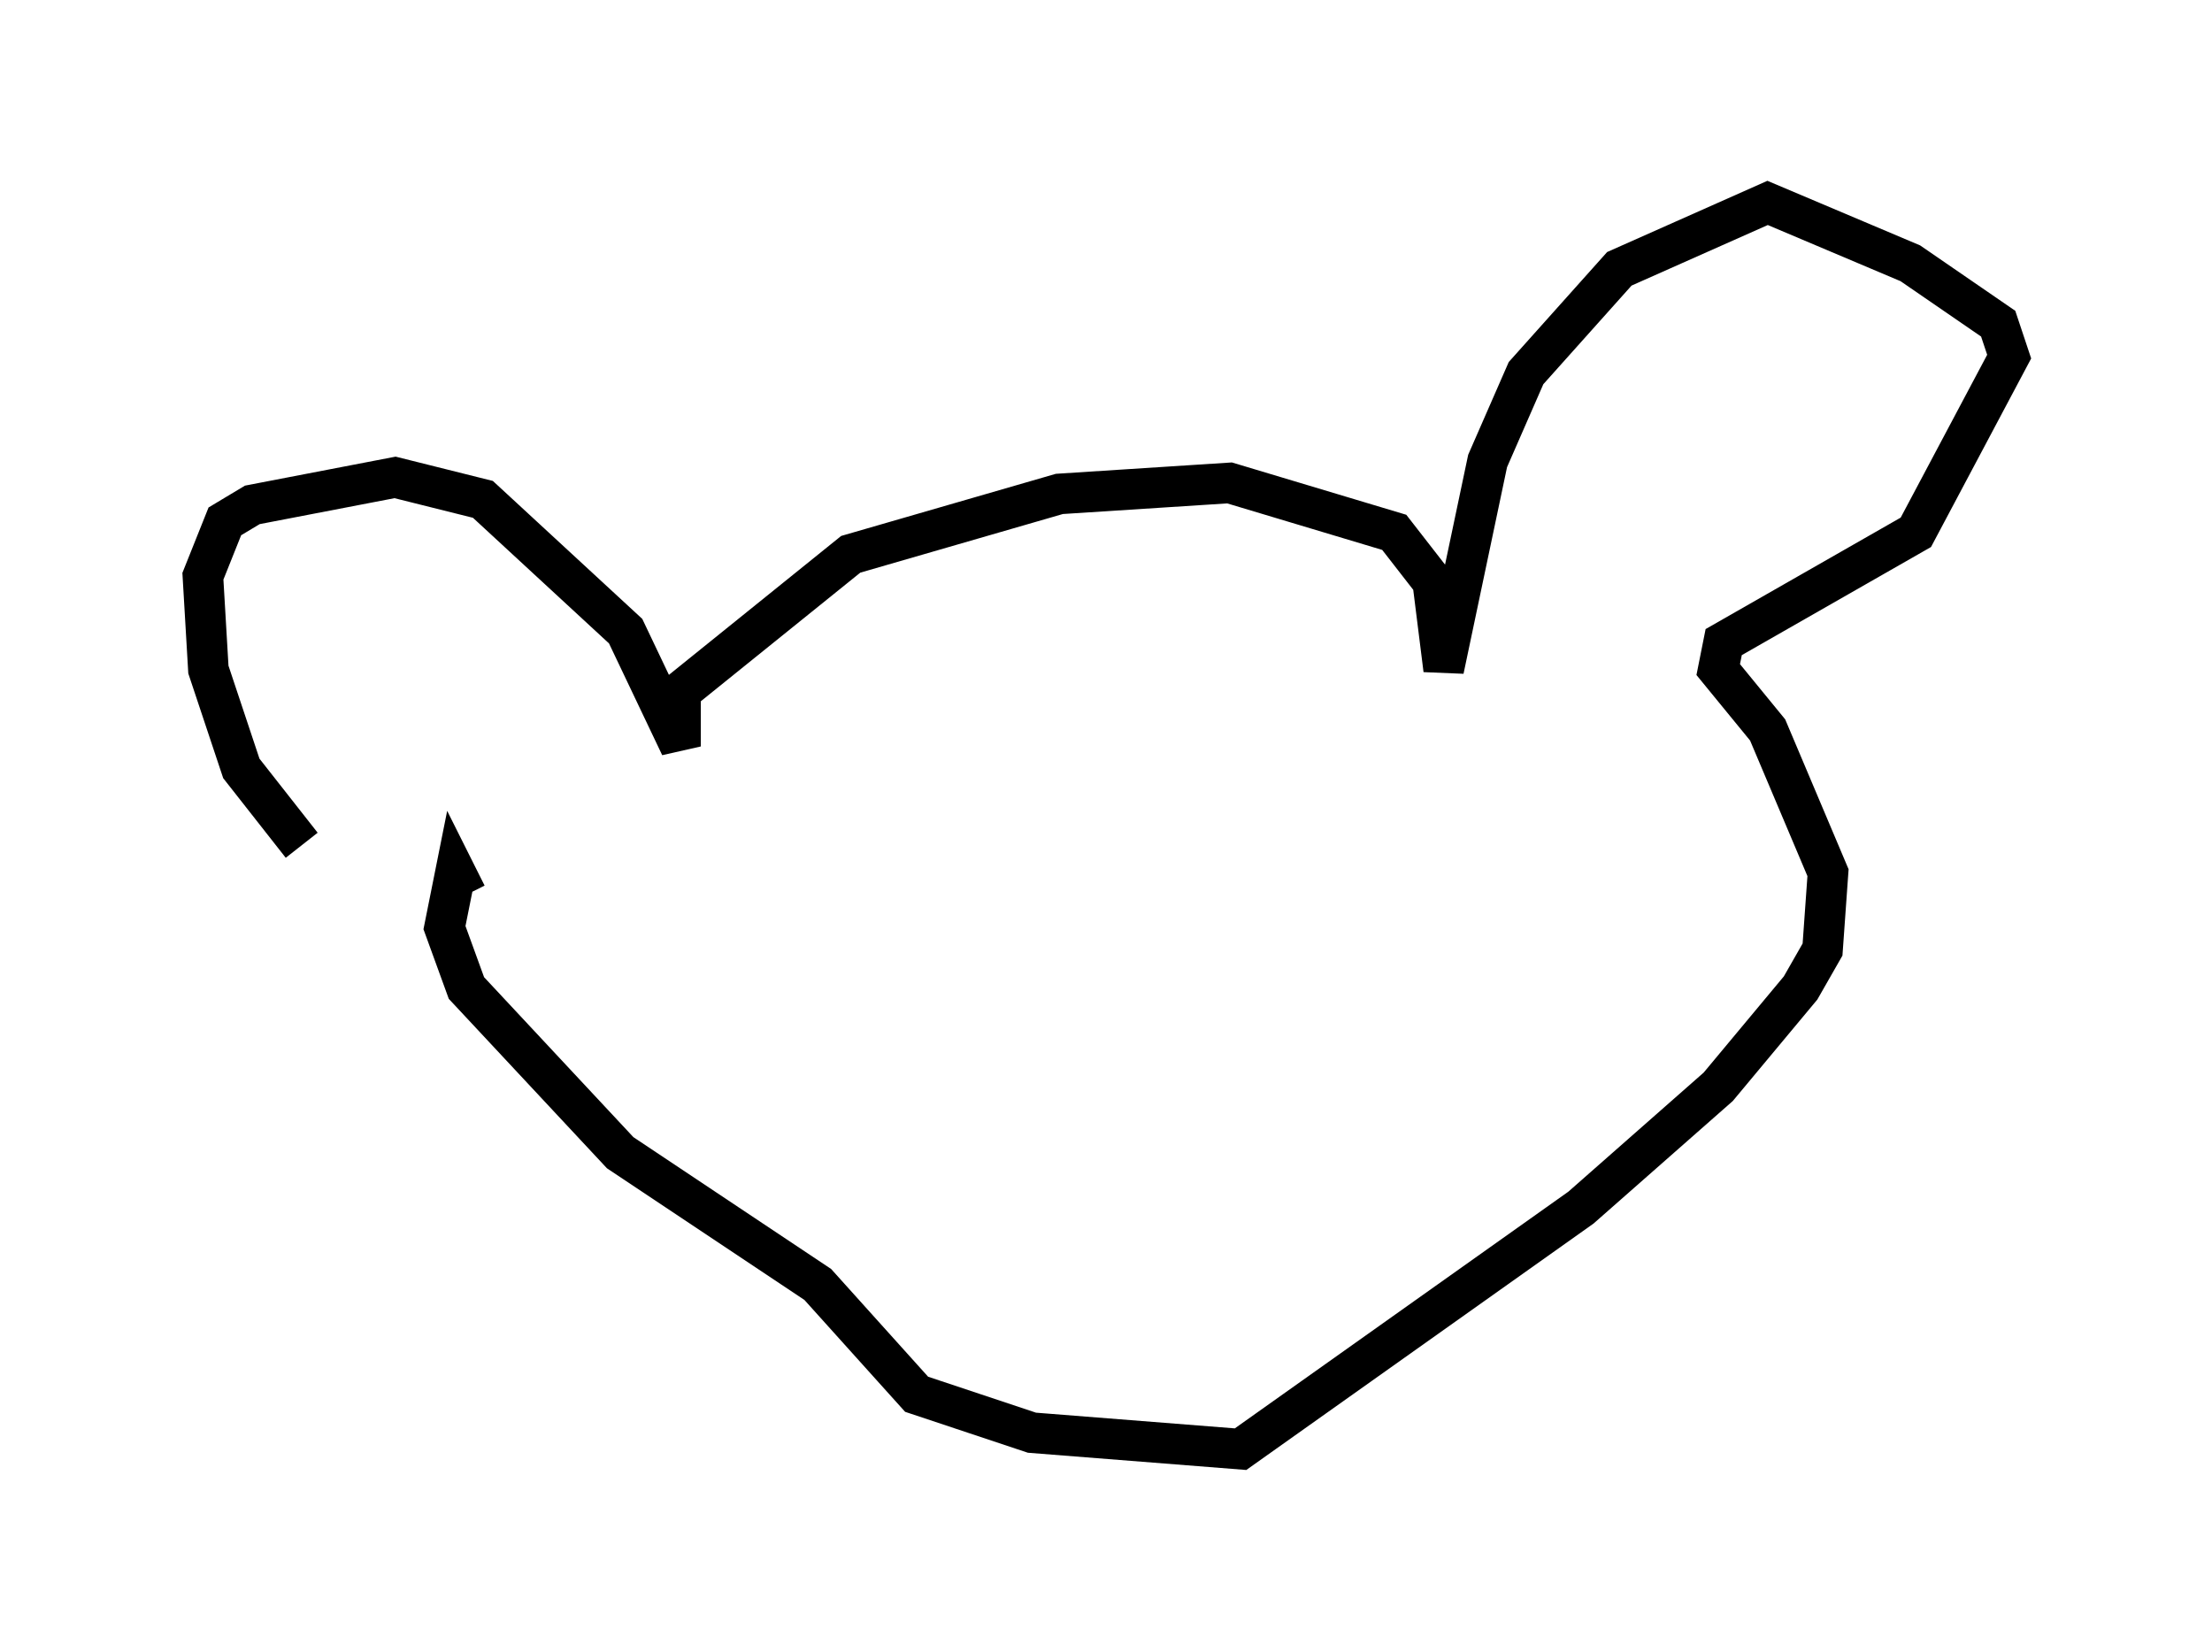 <?xml version="1.0" encoding="utf-8" ?>
<svg baseProfile="full" height="40.717" version="1.1" width="54.519" xmlns="http://www.w3.org/2000/svg" xmlns:ev="http://www.w3.org/2001/xml-events" xmlns:xlink="http://www.w3.org/1999/xlink"><defs /><rect fill="white" height="40.717" width="54.519" x="0" y="0" /><path d="M11.225, 21.509 m-3.789, -0.677 l-1.488, -1.894 -0.812, -2.436 l-0.135, -2.3 0.541, -1.353 l0.677, -0.406 3.518, -0.677 l2.165, 0.541 3.518, 3.248 l1.353, 2.842 0.0, -1.353 l4.195, -3.383 5.142, -1.488 l4.195, -0.271 4.059, 1.218 l0.947, 1.218 0.271, 2.165 l1.083, -5.142 0.947, -2.165 l2.3, -2.571 3.654, -1.624 l3.518, 1.488 2.165, 1.488 l0.271, 0.812 -2.3, 4.33 l-4.736, 2.706 -0.135, 0.677 l1.218, 1.488 1.488, 3.518 l-0.135, 1.894 -0.541, 0.947 l-2.03, 2.436 -3.383, 2.977 l-8.39, 5.954 -5.142, -0.406 l-2.842, -0.947 -2.436, -2.706 l-4.871, -3.248 -3.789, -4.059 l-0.541, -1.488 0.271, -1.353 l0.271, 0.541 " fill="none" stroke="black" stroke-width="1" /></svg>